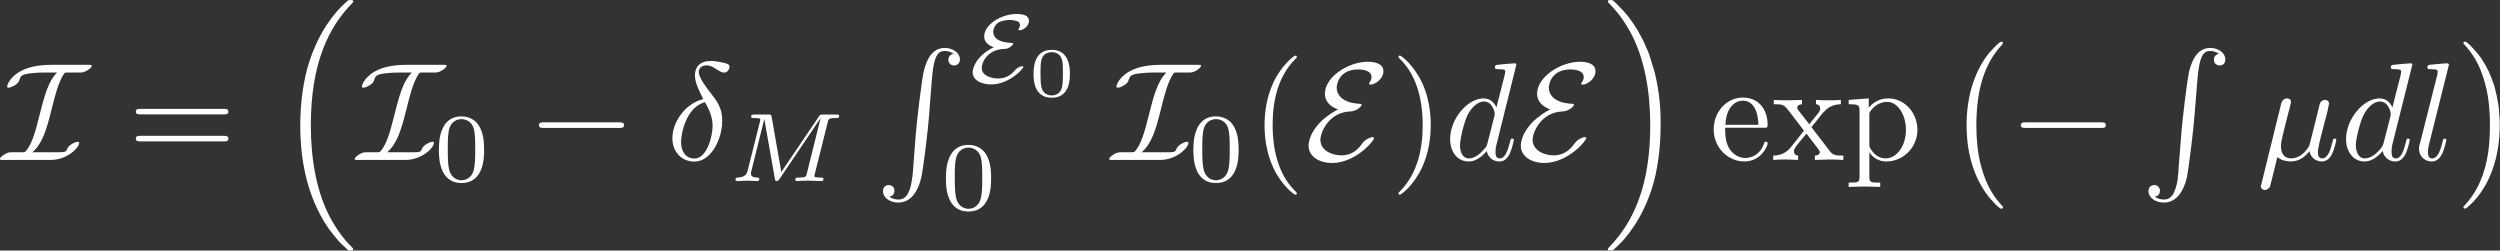 <?xml version="1.0" encoding="UTF-8" standalone="no"?>
<!-- Created with Inkscape (http://www.inkscape.org/) -->

<svg
   xmlns:dc="http://purl.org/dc/elements/1.1/"
   xmlns:cc="http://creativecommons.org/ns#"
   xmlns:rdf="http://www.w3.org/1999/02/22-rdf-syntax-ns#"
   xmlns:svg="http://www.w3.org/2000/svg"
   xmlns="http://www.w3.org/2000/svg"
   xmlns:sodipodi="http://sodipodi.sourceforge.net/DTD/sodipodi-0.dtd"
   xmlns:inkscape="http://www.inkscape.org/namespaces/inkscape"
   width="1594.244mm"
   height="159.749mm"
   viewBox="0 0 1594.244 159.749"
   version="1.1"
   id="svg7027"
   inkscape:version="0.92.4 5da689c313, 2019-01-14"
   sodipodi:docname="MAR_inconsistency_002.svg">
  <rect x="0" y="0" width="1594.244" height="159.749" fill="#333333" stroke="none"/>
  <defs
     id="defs7021" />
  <sodipodi:namedview
     id="base"
     pagecolor="#000000"
     bordercolor="#666666"
     borderopacity="1.0"
     inkscape:pageopacity="0"
     inkscape:pageshadow="2"
     inkscape:zoom="0.0875"
     inkscape:cx="4914.885"
     inkscape:cy="-618.97733"
     inkscape:document-units="mm"
     inkscape:current-layer="layer1"
     showgrid="false"
     fit-margin-top="0"
     fit-margin-left="0"
     fit-margin-right="0"
     fit-margin-bottom="0"
     inkscape:window-width="1920"
     inkscape:window-height="1006"
     inkscape:window-x="0"
     inkscape:window-y="0"
     inkscape:window-maximized="1" />
  <g
     inkscape:label="Layer 1"
     inkscape:groupmode="layer"
     id="layer1"
     transform="translate(814.553,135.8)">
    <g
       id="g7968"
       style="fill:#ffffff;fill-opacity:1"
       transform="translate(-1312.333,-586.619)">
      <g
         word-spacing="normal"
         letter-spacing="normal"
         font-size-adjust="none"
         font-stretch="normal"
         font-weight="normal"
         font-variant="normal"
         font-style="normal"
         stroke-miterlimit="10.433"
         xml:space="preserve"
         transform="matrix(1.782,0,0,-1.782,-311.87,1263.393)"
         id="content"
         style="font-style:normal;font-variant:normal;font-weight:normal;font-stretch:normal;letter-spacing:normal;word-spacing:normal;text-anchor:start;fill:#ffffff;fill-opacity:1;fill-rule:evenodd;stroke:#000000;stroke-linecap:butt;stroke-linejoin:miter;stroke-miterlimit:10.433;stroke-dasharray:none;stroke-dashoffset:0;stroke-opacity:1"><path
           id="path7905"
           d="m 473.21,432.79 h -0.57 l -0.55,-0.01 -0.53,-0.02 -0.51,-0.02 -0.49,-0.02 -0.47,-0.04 -0.46,-0.03 -0.43,-0.04 -0.42,-0.05 -0.4,-0.05 -0.39,-0.05 -0.37,-0.06 -0.35,-0.05 -0.34,-0.06 -0.32,-0.07 -0.3,-0.06 -0.3,-0.06 -0.27,-0.07 -0.27,-0.07 -0.25,-0.06 -0.23,-0.07 -0.23,-0.07 -0.21,-0.06 -0.2,-0.07 -0.19,-0.06 -0.17,-0.06 -0.17,-0.06 -0.16,-0.06 -0.14,-0.05 -0.13,-0.05 -0.13,-0.05 -0.12,-0.04 c -5.07,-2.14 -6.23,-5.53 -6.23,-6.19 0,-0.34 0.25,-0.39 0.55,-0.39 0.9,0 3.29,1.25 3.68,2.34 0.61,1.9 0.75,2.35 4.1,2.79 1.69,0.2 3.33,0.29 5.03,0.29 h 4.53 c -3.14,-3.03 -4.58,-8.36 -6.37,-15.53 -1.46,-5.89 -2.6,-9.76 -4.64,-12.4 -0.5,-0.55 -0.55,-0.61 -1.9,-0.61 h -3.18 c -0.96,0 -1.5,0 -2.74,-0.74 -0.54,-0.31 -1.65,-1.15 -1.65,-1.65 0,-0.3 0.06,-0.35 1.15,-0.35 h 17.03 c 5.83,0 10.18,4.33 10.18,6.13 0,0.36 -0.41,0.36 -0.55,0.36 -0.86,0 -3.19,-1.16 -3.69,-2.41 -0.36,-1.03 -0.5,-1.34 -3,-1.34 h -9.51 c 3.54,3.04 5.03,7.98 6.73,14.75 1.34,5.43 2.53,10.26 4.58,13.31 0.3,0.44 0.36,0.48 1.34,0.48 h 4.24 c 1,0 1.45,0 2.75,0.75 0.43,0.25 1.59,1.05 1.59,1.64 0,0.32 -0.05,0.36 -1.16,0.36 z"
           style="fill:#ffffff;fill-opacity:1;stroke-width:0"
           inkscape:connector-curvature="0" /><path
           id="path7907"
           d="m 534.39,415.06 h 0.14 0.14 l 0.15,0.01 h 0.07 0.07 l 0.08,0.01 0.07,0.01 0.07,0.01 0.07,0.01 0.07,0.01 0.06,0.02 0.07,0.02 0.06,0.02 0.06,0.03 0.06,0.02 0.05,0.03 0.06,0.04 0.05,0.04 0.04,0.04 0.05,0.04 0.04,0.05 0.02,0.03 0.01,0.03 0.02,0.03 0.02,0.03 0.01,0.03 0.01,0.03 0.01,0.03 0.02,0.04 0.01,0.03 v 0.04 l 0.01,0.04 0.01,0.04 v 0.04 l 0.01,0.04 v 0.05 0.04 c 0,1 -0.96,1 -1.64,1 h -29.85 c -0.7,0 -1.64,0 -1.64,-1 0,-0.98 0.94,-0.98 1.69,-0.98 z"
           style="fill:#ffffff;fill-opacity:1;stroke-width:0"
           inkscape:connector-curvature="0" /><path
           id="path7909"
           d="m 534.44,405.39 h 0.06 0.07 0.14 0.13 l 0.07,0.01 h 0.07 l 0.07,0.01 0.07,0.01 0.07,0.01 0.07,0.01 0.07,0.01 0.06,0.02 0.06,0.02 0.07,0.02 0.06,0.03 0.05,0.02 0.06,0.04 0.05,0.03 0.05,0.04 0.05,0.04 0.04,0.05 0.02,0.02 0.02,0.03 0.02,0.03 0.01,0.02 0.02,0.03 0.02,0.03 0.01,0.03 0.01,0.04 0.01,0.03 0.02,0.04 0.01,0.03 v 0.04 l 0.01,0.04 0.01,0.04 v 0.04 l 0.01,0.05 v 0.04 0.05 c 0,1 -0.96,1 -1.69,1 h -29.75 c -0.75,0 -1.69,0 -1.69,-1 0,-1 0.94,-1 1.64,-1 z"
           style="fill:#ffffff;fill-opacity:1;stroke-width:0"
           inkscape:connector-curvature="0" /><path
           id="path7911"
           d="m 578.5,366.87 v -0.01 h 0.01 v 0 l 0.01,-0.01 v 0 l 0.01,-0.01 h 0.01 l 0.01,-0.01 v -0.01 h 0.01 l 0.02,-0.02 0.02,-0.02 0.02,-0.02 0.02,-0.02 0.03,-0.02 0.02,-0.02 0.02,-0.03 0.03,-0.02 0.02,-0.02 0.05,-0.05 0.03,-0.03 0.02,-0.02 0.02,-0.03 0.03,-0.02 0.02,-0.02 0.02,-0.02 0.02,-0.02 0.02,-0.02 0.02,-0.02 0.01,-0.01 h 0.01 v -0.01 l 0.01,-0.01 h 0.01 v -0.01 h 0.01 l 0.01,-0.01 v 0 h 0.01 v -0.01 0 h 0.01 v 0 h 1.11 c 0.14,0 0.55,0.05 0.55,0.5 0,0.2 -0.11,0.3 -0.21,0.45 -1.79,1.8 -4.48,4.53 -7.57,10.02 -5.38,9.56 -7.38,21.87 -7.38,33.83 0,22.12 6.28,35.12 15,43.93 0.16,0.16 0.16,0.3 0.16,0.41 0,0.5 -0.36,0.5 -0.96,0.5 -0.64,0 -0.75,0 -1.2,-0.41 -4.72,-4.07 -10.06,-11.01 -13.5,-21.51 -2.14,-6.58 -3.28,-14.61 -3.28,-22.88 0,-11.81 2.14,-25.15 9.97,-36.71 1.34,-1.94 3.19,-3.99 3.19,-4.04 0.5,-0.59 1.18,-1.4 1.59,-1.75 z"
           style="fill:#ffffff;fill-opacity:1;stroke-width:0"
           inkscape:connector-curvature="0" /><path
           id="path7913"
           d="m 600.17,432.79 h -0.57 l -0.55,-0.01 -0.53,-0.02 -0.51,-0.02 -0.49,-0.02 -0.47,-0.04 -0.45,-0.03 -0.44,-0.04 -0.42,-0.05 -0.4,-0.05 -0.39,-0.05 -0.37,-0.06 -0.35,-0.05 -0.33,-0.06 -0.33,-0.07 -0.3,-0.06 -0.29,-0.06 -0.28,-0.07 -0.27,-0.07 -0.25,-0.06 -0.23,-0.07 -0.23,-0.07 -0.21,-0.06 -0.2,-0.07 -0.19,-0.06 -0.17,-0.06 -0.17,-0.06 -0.15,-0.06 -0.15,-0.05 -0.13,-0.05 -0.13,-0.05 -0.12,-0.04 c -5.07,-2.14 -6.23,-5.53 -6.23,-6.19 0,-0.34 0.25,-0.39 0.55,-0.39 0.9,0 3.3,1.25 3.68,2.34 0.62,1.9 0.75,2.35 4.1,2.79 1.69,0.2 3.33,0.29 5.03,0.29 h 4.53 c -3.14,-3.03 -4.58,-8.36 -6.37,-15.53 -1.46,-5.89 -2.6,-9.76 -4.64,-12.4 -0.5,-0.55 -0.55,-0.61 -1.9,-0.61 h -3.18 c -0.95,0 -1.5,0 -2.74,-0.74 -0.54,-0.31 -1.65,-1.15 -1.65,-1.65 0,-0.3 0.06,-0.35 1.15,-0.35 h 17.04 c 5.82,0 10.17,4.33 10.17,6.13 0,0.36 -0.41,0.36 -0.55,0.36 -0.86,0 -3.19,-1.16 -3.69,-2.41 -0.36,-1.03 -0.5,-1.34 -3,-1.34 h -9.51 c 3.54,3.04 5.03,7.98 6.73,14.75 1.35,5.43 2.53,10.26 4.58,13.31 0.3,0.44 0.36,0.48 1.34,0.48 h 4.24 c 1,0 1.45,0 2.75,0.75 0.44,0.25 1.59,1.05 1.59,1.64 0,0.32 -0.05,0.36 -1.15,0.36 z"
           style="fill:#ffffff;fill-opacity:1;stroke-width:0"
           inkscape:connector-curvature="0" /><path
           id="path7915"
           d="m 627.59,402.31 -0.01,0.71 -0.02,0.68 -0.03,0.66 -0.04,0.64 -0.06,0.62 -0.07,0.59 -0.09,0.58 -0.11,0.56 -0.13,0.55 -0.15,0.52 -0.17,0.52 -0.19,0.5 -0.21,0.49 -0.24,0.48 -0.26,0.47 -0.14,0.23 -0.15,0.23 c -1.07,1.61 -3.23,3 -6.03,3 -8.08,0 -8.08,-9.52 -8.08,-12.03 0,-2.5 0,-11.81 8.08,-11.81 v 0.98 c -1.59,0 -3.72,0.94 -4.42,3.8 -0.48,2.04 -0.48,4.9 -0.48,7.48 0,2.55 0,5.2 0.51,7.11 0.74,2.75 2.97,3.49 4.39,3.49 1.89,0 3.71,-1.15 4.33,-3.18 0.56,-1.87 0.59,-4.39 0.59,-7.42 0,-2.58 0,-5.15 -0.45,-7.34 -0.7,-3.17 -3.06,-3.94 -4.47,-3.94 v 0 -0.98 c 8.1,0 8.1,9.31 8.1,11.81 z"
           style="fill:#ffffff;fill-opacity:1;stroke-width:0"
           inkscape:connector-curvature="0" /><path
           id="path7917"
           d="m 675.91,410.21 0.15,0.01 h 0.16 0.16 l 0.08,0.01 h 0.08 l 0.07,0.01 0.08,0.01 0.07,0.01 0.07,0.01 0.07,0.01 0.07,0.02 0.06,0.02 0.07,0.02 0.06,0.02 0.06,0.03 0.05,0.03 0.05,0.04 0.05,0.04 0.05,0.04 0.04,0.05 0.04,0.05 0.02,0.02 0.02,0.03 0.01,0.03 0.02,0.03 0.01,0.03 0.01,0.04 0.01,0.03 0.02,0.03 v 0.04 l 0.01,0.04 0.01,0.04 0.01,0.04 v 0.04 0.04 l 0.01,0.05 v 0.04 c 0,1 -0.91,1 -1.75,1 h -26.96 c -0.84,0 -1.73,0 -1.73,-1 0,-1 0.89,-1 1.73,-1 z"
           style="fill:#ffffff;fill-opacity:1;stroke-width:0"
           inkscape:connector-curvature="0" /><path
           id="path7919"
           d="m 706.03,420.53 -0.58,-0.16 -0.57,-0.18 -0.56,-0.21 -0.55,-0.23 -0.54,-0.26 -0.53,-0.29 -0.52,-0.31 -0.5,-0.33 -0.5,-0.35 -0.47,-0.37 -0.47,-0.39 -0.44,-0.41 -0.44,-0.43 -0.41,-0.45 -0.4,-0.45 -0.38,-0.48 -0.37,-0.48 -0.34,-0.5 -0.33,-0.51 -0.3,-0.52 -0.28,-0.53 -0.27,-0.54 -0.24,-0.55 -0.22,-0.55 -0.19,-0.56 -0.17,-0.56 -0.15,-0.56 -0.12,-0.57 -0.09,-0.57 -0.07,-0.57 -0.04,-0.57 -0.02,-0.56 c 0,-4.78 3.19,-8.36 7.88,-8.36 v 1.09 c -2.75,0 -4.78,2.1 -4.78,5.88 0,3.14 1.84,12.5 8.56,14.29 v 0 c 1.25,-2.28 2.73,-4.98 2.73,-8.56 0,-3.3 -1.89,-11.61 -6.51,-11.61 v -1.09 c 5.83,0 9.95,7.81 9.95,14.69 0,4.54 -1.98,7.03 -3.69,9.26 -1.78,2.25 -4.71,5.99 -4.71,8.17 0,1.11 0.98,2.3 2.73,2.3 1.5,0 2.48,-0.64 3.53,-1.34 1,-0.6 2,-1.25 2.75,-1.25 1.24,0 1.99,1.2 1.99,2 0,1.09 -0.8,1.23 -2.6,1.64 -2.58,0.54 -3.28,0.54 -4.08,0.54 -3.89,0 -5.69,-2.14 -5.69,-5.12 0,-2.7 1.46,-5.49 3,-8.53 z"
           style="fill:#ffffff;fill-opacity:1;stroke-width:0"
           inkscape:connector-curvature="0" /><path
           id="path7921"
           d="m 750.54,412.17 0.03,0.12 0.03,0.11 0.02,0.11 0.03,0.1 0.03,0.09 0.03,0.1 0.03,0.08 0.03,0.08 0.04,0.08 0.03,0.07 0.05,0.07 0.04,0.06 0.05,0.05 0.06,0.06 0.06,0.05 0.07,0.04 0.07,0.05 0.08,0.03 0.09,0.04 0.1,0.03 0.1,0.03 0.06,0.01 0.06,0.01 0.06,0.01 0.06,0.01 0.07,0.01 0.07,0.01 0.07,0.01 0.07,0.01 0.08,0.01 h 0.08 l 0.08,0.01 h 0.09 l 0.09,0.01 h 0.09 0.09 l 0.1,0.01 h 0.1 0.11 0.11 l 0.11,0.01 h 0.11 0.12 c 0.74,0 1.19,0 1.19,0.73 0,0.52 -0.42,0.52 -1.05,0.52 h -4.73 c -1.02,0 -1.05,-0.04 -1.5,-0.69 l -13.45,-19.88 -3.44,19.63 c -0.19,0.9 -0.19,0.94 -1.22,0.94 h -4.99 c -0.7,0 -1.15,0 -1.15,-0.77 0,-0.48 0.42,-0.48 1.19,-0.48 0.56,0 0.68,0 1.32,-0.08 0.69,-0.06 0.77,-0.14 0.77,-0.49 0,-0.03 0,-0.23 -0.14,-0.76 l -4.39,-17.49 c -0.31,-1.18 -0.85,-2.37 -3.63,-2.48 -0.28,0 -0.73,-0.03 -0.73,-0.77 0,-0.03 0.03,-0.48 0.51,-0.48 1.05,0 2.52,0.14 3.63,0.14 0.84,0 2.86,-0.14 3.7,-0.14 0.17,0 0.69,0 0.69,0.76 0,0.46 -0.45,0.49 -0.77,0.49 -2.21,0.08 -2.21,0.98 -2.21,1.47 0,0.14 0,0.31 0.14,0.87 l 4.62,18.53 h 0.03 l 3.74,-21.18 c 0.11,-0.63 0.17,-0.94 0.7,-0.94 0.48,0 0.77,0.39 1,0.76 l 14.64,21.71 0.03,-0.03 -4.9,-19.72 c -0.29,-1.19 -0.36,-1.47 -3.08,-1.47 -0.63,0 -1.05,0 -1.05,-0.77 0,-0.03 0,-0.48 0.56,-0.48 0.68,0 1.47,0.11 2.16,0.11 0.7,0 1.5,0.03 2.2,0.03 0.97,0 3.46,-0.14 4.42,-0.14 0.22,0 0.74,0 0.74,0.76 0,0.49 -0.42,0.49 -1.11,0.49 -0.05,0 -0.7,0 -1.33,0.08 -0.8,0.06 -0.8,0.17 -0.8,0.51 0,0.22 0.1,0.57 0.15,0.77 z"
           style="fill:#ffffff;fill-opacity:1;stroke-width:0"
           inkscape:connector-curvature="0" /><path
           id="path7923"
           d="m 781.07,395 -0.03,-0.38 -0.04,-0.37 -0.07,-0.72 -0.07,-0.68 -0.09,-0.65 -0.09,-0.61 -0.1,-0.59 -0.1,-0.55 -0.11,-0.53 -0.12,-0.49 -0.12,-0.47 -0.13,-0.44 -0.14,-0.41 -0.14,-0.38 -0.15,-0.36 -0.16,-0.33 -0.16,-0.31 -0.17,-0.29 -0.17,-0.26 -0.18,-0.24 -0.19,-0.21 -0.2,-0.2 -0.2,-0.17 -0.21,-0.16 -0.21,-0.13 -0.22,-0.12 -0.23,-0.1 -0.23,-0.08 -0.24,-0.07 -0.24,-0.05 -0.25,-0.03 -0.26,-0.02 -0.27,-0.01 c -0.63,0 -2.13,0.14 -3.18,1.05 1.45,0.18 1.84,1.34 1.84,2.03 0,1.45 -1.09,2.09 -2.04,2.09 -0.99,0 -2.08,-0.64 -2.08,-2.14 0,-2.39 2.48,-4.12 5.46,-4.12 4.74,0 7.13,4.32 8.22,8.81 0.66,2.59 2.46,17.09 2.85,22.61 l 0.95,12.4 c 0.69,9.18 2.39,10.43 4.63,10.43 0.5,0 2.04,-0.11 3.14,-1.05 -1.44,-0.2 -1.85,-1.34 -1.85,-2.05 0,-1.44 1.1,-2.09 2.05,-2.09 1,0 2.09,0.65 2.09,2.14 0,2.39 -2.5,4.14 -5.48,4.14 -4.73,0 -6.67,-4.83 -7.52,-8.63 -0.61,-2.73 -2.39,-16.78 -2.84,-22.81 z"
           style="fill:#ffffff;fill-opacity:1;stroke-width:0"
           inkscape:connector-curvature="0" /><path
           id="path7925"
           d="m 810,439.09 -0.56,-0.28 -0.53,-0.29 -0.5,-0.29 -0.48,-0.3 -0.45,-0.3 -0.43,-0.31 -0.41,-0.31 -0.38,-0.32 -0.36,-0.31 -0.34,-0.32 -0.32,-0.32 -0.3,-0.32 -0.28,-0.32 -0.26,-0.31 -0.24,-0.32 -0.22,-0.31 -0.2,-0.31 -0.19,-0.3 -0.17,-0.3 -0.15,-0.29 -0.14,-0.29 -0.12,-0.28 -0.11,-0.27 -0.1,-0.26 -0.08,-0.26 -0.07,-0.24 -0.05,-0.23 -0.05,-0.23 -0.03,-0.21 -0.03,-0.2 -0.01,-0.18 -0.01,-0.17 c 0,-2.89 3.11,-4.36 6.66,-4.36 6.34,0 11.47,5.58 11.47,6.25 0,0.26 -0.31,0.26 -0.42,0.26 -0.08,0 -1.33,0 -2.75,-1.62 -0.88,-0.96 -2.58,-2.77 -5.83,-2.77 -2.13,0 -5.89,0.81 -5.89,3.81 0,2.13 2.2,6.61 8.06,6.79 0.62,0 1.11,0.04 2.02,0.59 0.34,0.25 1.15,0.81 1.15,1.27 0,0.23 -0.36,0.26 -0.39,0.26 -5.01,0.19 -6.72,1.95 -6.72,3.91 0,1.43 0.83,2.68 1.6,3.25 1.21,0.83 3.2,1.08 4.28,1.08 0.5,0 1.43,-0.08 2.37,-0.36 0.43,-0.1 1.3,-0.38 1.3,-1.54 0,-0.37 -0.11,-0.76 -0.31,-1.07 -0.11,-0.14 -0.22,-0.32 -0.22,-0.46 0,-0.23 0.28,-0.28 0.45,-0.28 0.99,0 3.31,1.3 3.31,3.39 0,1.94 -2.12,2.44 -4.42,2.44 -5.72,0 -11.61,-3.91 -11.61,-8.02 0,-2.2 1.81,-3.34 3.46,-3.87 z"
           style="fill:#ffffff;fill-opacity:1;stroke-width:0"
           inkscape:connector-curvature="0" /><path
           id="path7927"
           d="m 837.21,429.53 v 0.18 0.21 l -0.01,0.24 -0.01,0.25 -0.01,0.28 -0.02,0.3 -0.02,0.31 -0.03,0.33 -0.05,0.34 -0.05,0.35 -0.07,0.36 -0.08,0.37 -0.09,0.36 -0.11,0.37 -0.12,0.37 -0.15,0.36 -0.16,0.36 -0.18,0.35 -0.2,0.35 -0.23,0.33 -0.25,0.31 -0.28,0.3 -0.14,0.15 -0.16,0.14 -0.16,0.13 -0.17,0.13 -0.17,0.12 -0.18,0.12 -0.19,0.11 -0.2,0.1 -0.2,0.1 -0.22,0.09 -0.22,0.08 -0.23,0.08 -0.23,0.06 -0.25,0.06 -0.26,0.05 -0.26,0.04 -0.27,0.04 -0.28,0.02 -0.29,0.02 h -0.3 v -0.83 c 1.84,0 3.17,-0.93 3.65,-2.68 0.36,-1.27 0.36,-3.35 0.36,-4.82 0,-1.68 0,-3.7 -0.37,-5.2 -0.66,-2.42 -2.64,-2.78 -3.64,-2.78 v 0 c -0.93,0 -3.02,0.31 -3.64,2.83 -0.35,1.34 -0.38,3.12 -0.38,5.15 0,1.85 0,3.57 0.41,4.99 0.62,2.09 2.55,2.51 3.61,2.51 v 0.83 c -6.5,0 -6.5,-6.83 -6.5,-8.62 0,-1.82 0,-8.52 6.5,-8.52 6.5,0 6.5,6.7 6.5,8.52 z"
           style="fill:#ffffff;fill-opacity:1;stroke-width:0"
           inkscape:connector-curvature="0" /><path
           id="path7929"
           d="m 809.02,392.11 v 0.71 l -0.02,0.68 -0.03,0.66 -0.04,0.64 -0.06,0.62 -0.08,0.59 -0.09,0.58 -0.1,0.56 -0.13,0.55 -0.15,0.53 -0.17,0.51 -0.19,0.5 -0.21,0.49 -0.24,0.48 -0.26,0.47 -0.14,0.23 -0.15,0.23 c -1.08,1.61 -3.23,3 -6.03,3 -8.08,0 -8.08,-9.52 -8.08,-12.03 0,-2.5 0,-11.81 8.08,-11.81 v 0.98 c -1.59,0 -3.72,0.94 -4.42,3.8 -0.49,2.04 -0.49,4.9 -0.49,7.48 0,2.55 0,5.21 0.52,7.11 0.73,2.75 2.97,3.49 4.39,3.49 1.89,0 3.7,-1.14 4.33,-3.18 0.56,-1.87 0.59,-4.39 0.59,-7.42 0,-2.58 0,-5.15 -0.45,-7.34 -0.7,-3.17 -3.06,-3.94 -4.47,-3.94 v 0 -0.98 c 8.09,0 8.09,9.31 8.09,11.81 z"
           style="fill:#ffffff;fill-opacity:1;stroke-width:0"
           inkscape:connector-curvature="0" /><path
           id="path7931"
           d="m 870.17,432.79 h -0.57 l -0.55,-0.01 -0.53,-0.02 -0.51,-0.02 -0.49,-0.02 -0.47,-0.04 -0.45,-0.03 -0.44,-0.04 -0.42,-0.05 -0.4,-0.05 -0.39,-0.05 -0.37,-0.06 -0.35,-0.05 -0.33,-0.06 -0.33,-0.07 -0.3,-0.06 -0.29,-0.06 -0.28,-0.07 -0.27,-0.07 -0.25,-0.06 -0.23,-0.07 -0.23,-0.07 -0.21,-0.06 -0.2,-0.07 -0.19,-0.06 -0.17,-0.06 -0.17,-0.06 -0.15,-0.06 -0.15,-0.05 -0.13,-0.05 -0.13,-0.05 -0.12,-0.04 c -5.07,-2.14 -6.23,-5.53 -6.23,-6.19 0,-0.34 0.25,-0.39 0.55,-0.39 0.9,0 3.3,1.25 3.68,2.34 0.62,1.9 0.75,2.35 4.1,2.79 1.69,0.2 3.33,0.29 5.03,0.29 h 4.53 c -3.14,-3.03 -4.58,-8.36 -6.37,-15.53 -1.46,-5.89 -2.6,-9.76 -4.64,-12.4 -0.5,-0.55 -0.55,-0.61 -1.9,-0.61 h -3.18 c -0.95,0 -1.5,0 -2.74,-0.74 -0.54,-0.31 -1.65,-1.15 -1.65,-1.65 0,-0.3 0.06,-0.35 1.15,-0.35 h 17.04 c 5.82,0 10.17,4.33 10.17,6.13 0,0.36 -0.41,0.36 -0.55,0.36 -0.86,0 -3.19,-1.16 -3.69,-2.41 -0.36,-1.03 -0.5,-1.34 -3,-1.34 h -9.51 c 3.54,3.04 5.03,7.98 6.73,14.75 1.35,5.43 2.53,10.26 4.58,13.31 0.3,0.44 0.36,0.48 1.34,0.48 h 4.24 c 1,0 1.45,0 2.75,0.75 0.44,0.25 1.59,1.05 1.59,1.64 0,0.32 -0.05,0.36 -1.15,0.36 z"
           style="fill:#ffffff;fill-opacity:1;stroke-width:0"
           inkscape:connector-curvature="0" /><path
           id="path7933"
           d="m 897.59,402.31 -0.01,0.71 -0.02,0.68 -0.03,0.66 -0.04,0.64 -0.06,0.62 -0.07,0.59 -0.09,0.58 -0.11,0.56 -0.13,0.55 -0.15,0.52 -0.17,0.52 -0.19,0.5 -0.21,0.49 -0.24,0.48 -0.26,0.47 -0.14,0.23 -0.15,0.23 c -1.07,1.61 -3.23,3 -6.03,3 -8.08,0 -8.08,-9.52 -8.08,-12.03 0,-2.5 0,-11.81 8.08,-11.81 v 0.98 c -1.59,0 -3.72,0.94 -4.42,3.8 -0.48,2.04 -0.48,4.9 -0.48,7.48 0,2.55 0,5.2 0.51,7.11 0.74,2.75 2.97,3.49 4.39,3.49 1.89,0 3.71,-1.15 4.33,-3.18 0.56,-1.87 0.59,-4.39 0.59,-7.42 0,-2.58 0,-5.15 -0.45,-7.34 -0.7,-3.17 -3.06,-3.94 -4.47,-3.94 v 0 -0.98 c 8.1,0 8.1,9.31 8.1,11.81 z"
           style="fill:#ffffff;fill-opacity:1;stroke-width:0"
           inkscape:connector-curvature="0" /><path
           id="path7935"
           d="m 918.41,386.81 v 0.03 l -0.01,0.02 v 0.02 0.01 0.01 l -0.01,0.02 v 0.02 l -0.01,0.01 -0.01,0.02 -0.01,0.02 -0.01,0.03 -0.01,0.02 -0.02,0.02 -0.02,0.03 -0.02,0.03 -0.02,0.03 -0.03,0.04 -0.03,0.03 -0.02,0.02 -0.01,0.02 -0.02,0.02 -0.02,0.02 -0.02,0.03 -0.02,0.02 -0.02,0.02 -0.02,0.03 -0.02,0.02 -0.03,0.03 -0.02,0.02 -0.03,0.03 -0.02,0.03 -0.03,0.03 -0.03,0.03 -0.03,0.03 -0.03,0.03 -0.03,0.03 -0.03,0.04 -0.04,0.03 -0.03,0.04 -0.04,0.04 -0.04,0.03 -0.04,0.04 c -6.22,6.28 -7.81,15.69 -7.81,23.31 0,8.68 1.89,17.35 8.02,23.57 0.64,0.61 0.64,0.7 0.64,0.86 0,0.34 -0.19,0.48 -0.49,0.48 -0.5,0 -4.98,-3.37 -7.92,-9.7 -2.55,-5.49 -3.14,-11.02 -3.14,-15.21 0,-3.89 0.55,-9.9 3.28,-15.54 2.98,-6.13 7.28,-9.36 7.78,-9.36 0.3,0 0.49,0.14 0.49,0.5 z"
           style="fill:#ffffff;fill-opacity:1;stroke-width:0"
           inkscape:connector-curvature="0" /><path
           id="path7937"
           d="m 933.15,416.84 -0.47,-0.25 -0.44,-0.26 -0.44,-0.25 -0.42,-0.26 -0.4,-0.26 -0.4,-0.25 -0.38,-0.26 -0.37,-0.26 -0.7,-0.52 -0.66,-0.52 -0.61,-0.52 -0.56,-0.52 -0.53,-0.51 -0.48,-0.51 -0.45,-0.51 -0.4,-0.5 -0.37,-0.49 -0.34,-0.48 -0.31,-0.47 -0.27,-0.46 -0.25,-0.45 -0.21,-0.44 -0.2,-0.42 -0.16,-0.41 -0.15,-0.38 -0.12,-0.37 -0.1,-0.36 -0.09,-0.33 -0.07,-0.31 -0.05,-0.28 -0.05,-0.27 -0.03,-0.24 -0.02,-0.21 -0.01,-0.18 -0.01,-0.16 v -0.13 c 0,-3.78 3.69,-6.17 8.42,-6.17 8.33,0 15,7.87 15,8.92 0,0.3 -0.25,0.34 -0.5,0.34 -0.59,0 -2.48,-0.65 -3.64,-2.18 -1.05,-1.46 -3.14,-4.35 -7.56,-4.35 -3.55,0 -7.49,1.85 -7.49,5.58 0,2.45 2.8,9.81 10.67,10.13 2.35,0.09 4.08,1.84 4.08,2.39 0,0.29 -0.25,0.34 -0.5,0.34 -7.01,0.3 -8.42,3.73 -8.42,5.73 0,1.14 0.75,6.58 7.74,6.58 0.93,0 4.73,-0.15 4.73,-2.75 0,-0.79 -0.41,-1.48 -0.61,-1.79 -0.09,-0.15 -0.25,-0.4 -0.25,-0.55 0,-0.35 0.36,-0.35 0.5,-0.35 1.5,0 4.6,1.94 4.6,4.79 0,2.93 -3.44,3.39 -5.69,3.39 -6.78,0 -15.25,-5.38 -15.25,-11.46 0,-2.95 2.25,-4.73 4.69,-5.59 z"
           style="fill:#ffffff;fill-opacity:1;stroke-width:0"
           inkscape:connector-curvature="0" /><path
           id="path7939"
           d="m 966.34,411.21 v 0.38 0.38 l -0.01,0.39 -0.01,0.41 -0.04,0.84 -0.06,0.88 -0.09,0.92 -0.1,0.95 -0.14,0.98 -0.16,1 -0.2,1.02 -0.23,1.04 -0.26,1.05 -0.31,1.06 -0.35,1.06 -0.39,1.07 -0.21,0.53 -0.23,0.53 -0.24,0.53 -0.25,0.53 c -2.98,6.13 -7.26,9.36 -7.76,9.36 -0.3,0 -0.5,-0.19 -0.5,-0.48 0,-0.16 0,-0.25 0.93,-1.16 4.89,-4.92 7.74,-12.84 7.74,-23.27 0,-8.51 -1.85,-17.28 -8.03,-23.56 -0.64,-0.59 -0.64,-0.7 -0.64,-0.84 0,-0.3 0.2,-0.5 0.5,-0.5 0.5,0 4.97,3.39 7.92,9.72 2.53,5.47 3.12,11 3.12,15.18 z"
           style="fill:#ffffff;fill-opacity:1;stroke-width:0"
           inkscape:connector-curvature="0" /><path
           id="path7941"
           d="m 996.97,432.79 v 0.01 0 0.01 0.01 0.01 0.01 0.02 0.02 l -0.01,0.02 v 0.02 l -0.01,0.02 v 0.02 l -0.01,0.03 -0.01,0.02 -0.01,0.03 -0.01,0.02 -0.02,0.02 -0.01,0.03 -0.02,0.02 -0.02,0.03 -0.02,0.02 -0.02,0.01 -0.01,0.01 -0.01,0.01 -0.02,0.01 -0.01,0.01 -0.02,0.01 -0.01,0.01 -0.02,0.01 -0.01,0.01 -0.02,0.01 -0.02,0.01 h -0.02 l -0.02,0.01 -0.02,0.01 h -0.02 l -0.03,0.01 h -0.02 l -0.02,0.01 h -0.03 -0.03 l -0.02,0.01 h -0.03 -0.03 -0.03 c -0.75,0 -5.48,-0.45 -6.33,-0.55 -0.4,-0.04 -0.7,-0.29 -0.7,-0.95 0,-0.59 0.45,-0.59 1.2,-0.59 2.4,0 2.49,-0.35 2.49,-0.85 l -0.14,-1 -3,-11.81 c -0.89,1.84 -2.35,3.19 -4.58,3.19 l 0.05,-1.1 c 3.23,0 3.93,-4.07 3.93,-4.37 0,-0.31 -0.09,-0.61 -0.14,-0.86 l -2.5,-9.77 c -0.25,-0.89 -0.25,-0.98 -1,-1.84 -2.18,-2.73 -4.23,-3.53 -5.62,-3.53 -2.49,0 -3.19,2.73 -3.19,4.69 0,2.48 1.6,8.61 2.73,10.9 1.55,2.94 3.8,4.78 5.79,4.78 l -0.05,1.1 c -5.83,0 -12,-7.32 -12,-14.6 0,-4.68 2.73,-7.97 6.63,-7.97 0.98,0 3.48,0.21 6.46,3.74 0.41,-2.09 2.14,-3.74 4.54,-3.74 1.75,0 2.88,1.15 3.68,2.74 0.85,1.8 1.5,4.84 1.5,4.94 0,0.5 -0.45,0.5 -0.59,0.5 -0.5,0 -0.55,-0.21 -0.71,-0.91 -0.84,-3.23 -1.75,-6.17 -3.78,-6.17 -1.34,0 -1.5,1.3 -1.5,2.3 0,1.18 0.1,1.54 0.3,2.39 z"
           style="fill:#ffffff;fill-opacity:1;stroke-width:0"
           inkscape:connector-curvature="0" /><path
           id="path7943"
           d="m 1009.1,416.84 -0.5,-0.25 -0.4,-0.26 -0.5,-0.25 -0.4,-0.26 -0.4,-0.26 -0.4,-0.25 -0.4,-0.26 -0.3,-0.26 -0.7,-0.52 -0.7,-0.52 -0.6,-0.52 -0.6,-0.52 -0.5,-0.51 -0.5,-0.51 -0.4,-0.51 -0.4,-0.5 -0.4,-0.49 -0.3,-0.48 -0.3,-0.47 -0.3,-0.46 -0.25,-0.45 -0.22,-0.44 -0.19,-0.42 -0.16,-0.41 -0.15,-0.38 -0.12,-0.37 -0.1,-0.36 -0.09,-0.33 -0.07,-0.31 -0.06,-0.28 -0.04,-0.27 -0.03,-0.24 -0.02,-0.21 -0.01,-0.18 -0.01,-0.16 v -0.13 c 0,-3.78 3.72,-6.17 8.42,-6.17 8.3,0 15,7.87 15,8.92 0,0.3 -0.2,0.34 -0.5,0.34 -0.6,0 -2.5,-0.65 -3.6,-2.18 -1.1,-1.46 -3.2,-4.35 -7.6,-4.35 -3.5,0 -7.5,1.85 -7.5,5.58 0,2.45 2.8,9.81 10.7,10.13 2.3,0.09 4.1,1.84 4.1,2.39 0,0.29 -0.3,0.34 -0.5,0.34 -7.1,0.3 -8.5,3.73 -8.5,5.73 0,1.14 0.8,6.58 7.8,6.58 0.9,0 4.7,-0.15 4.7,-2.75 0,-0.79 -0.4,-1.48 -0.6,-1.79 -0.1,-0.15 -0.3,-0.4 -0.3,-0.55 0,-0.35 0.4,-0.35 0.6,-0.35 1.4,0 4.5,1.94 4.5,4.79 0,2.93 -3.4,3.39 -5.6,3.39 -6.8,0 -15.3,-5.38 -15.3,-11.46 0,-2.95 2.3,-4.73 4.7,-5.59 z"
           style="fill:#ffffff;fill-opacity:1;stroke-width:0"
           inkscape:connector-curvature="0" /><path
           id="path7945"
           d="m 1048.6,411.16 v 2.69 l -0.1,2.71 -0.2,2.71 -0.3,2.71 -0.4,2.7 -0.5,2.69 -0.6,2.67 -0.8,2.64 -0.8,2.6 -0.4,1.28 -0.5,1.27 -0.6,1.27 -0.5,1.24 -0.6,1.23 -0.6,1.22 -0.7,1.2 -0.6,1.19 -0.8,1.16 -0.7,1.15 -0.8,1.12 -0.8,1.11 -0.9,1.09 -0.9,1.06 c -0.7,0.79 -2.6,2.73 -3.7,3.78 -0.4,0.31 -0.5,0.31 -1.1,0.31 -0.5,0 -1,0 -1,-0.5 0,-0.2 0.2,-0.41 0.3,-0.5 1.7,-1.75 4.4,-4.48 7.5,-9.97 5.4,-9.56 7.4,-21.87 7.4,-33.83 0,-21.62 -6,-34.82 -15,-43.93 -0.1,-0.11 -0.2,-0.25 -0.2,-0.41 0,-0.5 0.5,-0.5 1,-0.5 0.6,0 0.7,0 1.2,0.41 4.7,4.07 10,11 13.5,21.51 2.2,6.83 3.2,14.91 3.2,22.92 z"
           style="fill:#ffffff;fill-opacity:1;stroke-width:0"
           inkscape:connector-curvature="0" /><path
           id="path7947"
           d="m 1071.7,410.28 0.1,1.04 c 0.3,7.43 4.5,8.66 6.2,8.66 5.1,0 5.6,-6.72 5.6,-8.66 h -11.8 l -0.1,-1.04 h 13.9 c 1.1,0 1.3,0 1.3,1.04 0,4.93 -2.7,9.75 -8.9,9.75 -5.8,0 -10.4,-5.12 -10.4,-11.36 0,-6.67 5.2,-11.5 11,-11.5 6,0 8.3,5.54 8.3,6.47 0,0.5 -0.4,0.61 -0.7,0.61 -0.4,0 -0.5,-0.29 -0.6,-0.7 -1.8,-5.13 -6.2,-5.13 -6.7,-5.13 -2.5,0 -4.5,1.49 -5.7,3.33 -1.5,2.39 -1.5,5.69 -1.5,7.49 z"
           style="fill:#ffffff;fill-opacity:1;stroke-width:0"
           inkscape:connector-curvature="0" /><path
           id="path7949"
           d="m 1102.6,410.46 0.3,0.37 0.2,0.37 0.3,0.38 0.4,0.38 0.6,0.78 0.3,0.39 0.3,0.38 0.3,0.37 0.3,0.37 0.3,0.35 0.2,0.34 0.2,0.17 0.1,0.16 0.1,0.15 0.2,0.15 0.1,0.14 0.1,0.14 0.1,0.13 0.2,0.13 c 1.5,1.78 3.6,2.53 5.9,2.57 v 1.55 c -1.3,-0.09 -2.8,-0.14 -4.1,-0.14 -1.5,0 -4.1,0.09 -4.8,0.14 v -1.55 c 1.1,-0.09 1.5,-0.73 1.5,-1.53 0,-0.79 -0.5,-1.45 -0.8,-1.75 l -3.1,-3.89 -3.9,5.03 c -0.4,0.5 -0.4,0.61 -0.4,0.91 0,0.75 0.7,1.19 1.7,1.23 v 1.55 c -1.3,-0.05 -4.5,-0.14 -5.3,-0.14 -1.1,0 -3.4,0.05 -4.8,0.14 v -1.55 c 3.5,0 3.6,-0.04 5.9,-3.03 l 4.9,-6.42 -4.7,-5.94 c -2.3,-2.89 -5.3,-2.98 -6.3,-2.98 v -1.55 c 1.3,0.1 2.8,0.16 4.1,0.16 1.4,0 3.5,-0.11 4.8,-0.16 v 1.55 c -1.1,0.14 -1.5,0.8 -1.5,1.55 0,1.09 1.5,2.73 4.5,6.32 l 3.8,-4.98 c 0.4,-0.55 1,-1.34 1,-1.64 0,-0.45 -0.4,-1.2 -1.8,-1.25 v -1.55 c 1.5,0.05 4.3,0.16 5.4,0.16 1.3,0 3.3,-0.06 4.8,-0.16 v 1.55 c -2.7,0 -3.6,0.09 -4.8,1.55 z"
           style="fill:#ffffff;fill-opacity:1;stroke-width:0"
           inkscape:connector-curvature="0" /><path
           id="path7951"
           d="m 1123.1,417.5 v 3.28 l -7.2,-0.55 v -1.55 c 3.6,0 3.9,-0.29 3.9,-2.48 v -23.31 c 0,-2.25 -0.5,-2.25 -3.9,-2.25 v -1.55 c 1.8,0.06 4.3,0.16 5.6,0.16 1.4,0 3.9,-0.1 5.7,-0.16 v 1.55 c -3.4,0 -3.9,0 -3.9,2.25 v 8.36 0.45 l 0.7,0.66 c -0.7,1.04 -0.7,1.09 -0.7,2.07 v 0 11.13 c 1.4,2.53 3.9,3.98 6.4,3.98 3.6,0 6.7,-4.39 6.7,-10.01 0,-6.03 -3.5,-10.22 -7.2,-10.22 -2,0 -3.9,1 -5.2,3.05 l -0.7,-0.66 c 0.2,-0.8 2.3,-3.49 6.1,-3.49 5.9,0 11.1,4.88 11.1,11.32 0,6.33 -4.8,11.25 -10.4,11.25 -3.9,0 -6,-2.19 -7,-3.28 z"
           style="fill:#ffffff;fill-opacity:1;stroke-width:0"
           inkscape:connector-curvature="0" /><path
           id="path7953"
           d="m 1171.1,381.83 v 0.02 0.01 0.02 0.02 0.02 0.01 0.02 0.01 0.02 0.01 0.02 0.01 0.01 0.02 0.01 0.01 0.03 l -0.1,0.02 v 0.03 0.02 0.03 0.03 0.02 l -0.1,0.03 c -2.3,2.44 -5.6,6.49 -7.7,14.6 -1.2,4.53 -1.6,9.67 -1.6,14.29 0,13.11 3.1,22.28 9.1,28.75 0.4,0.46 0.4,0.55 0.4,0.66 0,0.5 -0.4,0.5 -0.6,0.5 -0.7,0 -3.4,-3 -4.1,-3.75 -5,-6.02 -8.3,-14.99 -8.3,-26.1 0,-7.07 1.3,-17.09 7.8,-25.51 0.5,-0.6 3.7,-4.39 4.6,-4.39 0.2,0 0.6,0 0.6,0.5 z"
           style="fill:#ffffff;fill-opacity:1;stroke-width:0"
           inkscape:connector-curvature="0" /><path
           id="path7955"
           d="m 1206.2,410.21 0.1,0.01 h 0.2 0.2 v 0.01 h 0.1 l 0.1,0.01 0.1,0.01 v 0.01 l 0.1,0.01 0.1,0.01 0.1,0.02 v 0.02 l 0.1,0.02 v 0.02 l 0.1,0.03 0.1,0.03 v 0.04 l 0.1,0.04 v 0.04 0.05 l 0.1,0.05 v 0.02 0.03 0.03 l 0.1,0.03 v 0.03 0.04 0.03 0.03 0.04 0.04 0.04 0.04 0.04 0.04 0.05 0.04 c 0,1 -0.9,1 -1.7,1 h -27 c -0.8,0 -1.7,0 -1.7,-1 0,-1 0.9,-1 1.7,-1 z"
           style="fill:#ffffff;fill-opacity:1;stroke-width:0"
           inkscape:connector-curvature="0" /><path
           id="path7957"
           d="m 1233.9,395 v -0.38 -0.37 l -0.1,-0.72 -0.1,-0.68 v -0.65 l -0.1,-0.61 -0.1,-0.59 -0.1,-0.55 -0.1,-0.53 -0.2,-0.49 -0.1,-0.47 -0.1,-0.44 -0.2,-0.41 -0.1,-0.38 -0.2,-0.36 -0.1,-0.33 -0.2,-0.31 -0.1,-0.29 -0.2,-0.26 -0.2,-0.24 -0.2,-0.21 -0.2,-0.2 -0.2,-0.17 -0.2,-0.16 -0.2,-0.13 -0.2,-0.12 -0.2,-0.1 -0.3,-0.08 -0.2,-0.07 -0.3,-0.05 -0.2,-0.03 -0.3,-0.02 -0.2,-0.01 c -0.7,0 -2.2,0.14 -3.2,1.05 1.4,0.18 1.8,1.34 1.8,2.03 0,1.45 -1.1,2.09 -2,2.09 -1,0 -2.1,-0.64 -2.1,-2.14 0,-2.39 2.5,-4.12 5.5,-4.12 4.7,0 7.1,4.32 8.2,8.81 0.6,2.59 2.4,17.09 2.8,22.61 l 1,12.4 c 0.7,9.18 2.4,10.43 4.6,10.43 0.5,0 2,-0.11 3.1,-1.05 -1.4,-0.2 -1.8,-1.34 -1.8,-2.05 0,-1.44 1.1,-2.09 2.1,-2.09 1,0 2,0.65 2,2.14 0,2.39 -2.5,4.14 -5.4,4.14 -4.8,0 -6.7,-4.83 -7.6,-8.63 -0.6,-2.73 -2.4,-16.78 -2.8,-22.81 z"
           style="fill:#ffffff;fill-opacity:1;stroke-width:0"
           inkscape:connector-curvature="0" /><path
           id="path7959"
           d="m 1273.4,416.25 0.1,0.1 v 0.1 0.11 0.11 l 0.1,0.12 v 0.12 l 0.1,0.24 v 0.25 l 0.1,0.25 v 0.25 l 0.1,0.24 v 0.12 l 0.1,0.11 v 0.11 0.11 0.11 l 0.1,0.09 v 0.1 0.09 0.08 0.08 0.07 0.06 l 0.1,0.05 v 0.05 0.04 0.01 0.01 c 0,0.85 -0.6,1.35 -1.5,1.35 -0.1,0 -1.5,-0.05 -2,-1.78 l -7.1,-28.86 c -0.2,-0.6 -0.2,-0.69 -0.2,-0.8 0,-0.73 0.6,-1.34 1.4,-1.34 1.1,0 1.6,0.9 1.8,1.04 0.2,0.46 0.8,3.05 2.7,10.72 1.6,-1.34 3.8,-1.55 4.8,-1.55 3.5,0 5.5,2.24 6.7,3.65 0.4,-2.25 2.3,-3.65 4.4,-3.65 1.8,0 2.9,1.15 3.7,2.74 0.9,1.8 1.5,4.84 1.5,4.94 0,0.5 -0.4,0.5 -0.6,0.5 -0.5,0 -0.5,-0.21 -0.7,-0.91 -0.8,-3.23 -1.7,-6.17 -3.8,-6.17 -1.3,0 -1.5,1.3 -1.5,2.3 0,1.09 0.6,3.43 1,5.17 l 1.4,5.39 c 0.2,0.75 0.7,2.64 0.9,3.39 0.2,1.14 0.7,3.03 0.7,3.33 0,0.9 -0.7,1.34 -1.4,1.34 -0.3,0 -1.6,-0.05 -2,-1.73 l -2.3,-9.33 c -0.6,-2.49 -1.2,-4.58 -1.3,-5.08 0,-0.25 -2.4,-4.78 -6.5,-4.78 -2.5,0 -3.7,1.64 -3.7,4.33 0,1.45 0.4,2.84 0.7,4.25 z"
           style="fill:#ffffff;fill-opacity:1;stroke-width:0"
           inkscape:connector-curvature="0" /><path
           id="path7961"
           d="m 1317.6,432.79 v 0.01 0 0.01 0.01 0.01 0.01 0.02 0.02 0.02 0.02 0.02 0.02 0.03 0.02 0.03 0.02 l -0.1,0.02 v 0.03 0.02 0.03 0.02 0.01 l -0.1,0.01 v 0.01 0.01 0.01 0.01 0.01 l -0.1,0.01 v 0.01 0.01 0.01 0 0.01 l -0.1,0.01 v 0 0.01 0 l -0.1,0.01 v 0 0 0.01 h -0.1 v 0 0 c -0.8,0 -5.5,-0.45 -6.3,-0.55 -0.5,-0.04 -0.8,-0.29 -0.8,-0.95 0,-0.59 0.5,-0.59 1.3,-0.59 2.3,0 2.4,-0.35 2.4,-0.85 l -0.1,-1 -3,-11.81 c -0.9,1.84 -2.3,3.19 -4.6,3.19 l 0.1,-1.1 c 3.2,0 3.9,-4.07 3.9,-4.37 0,-0.31 -0.1,-0.61 -0.1,-0.86 l -2.5,-9.77 c -0.3,-0.89 -0.3,-0.98 -1,-1.84 -2.2,-2.73 -4.3,-3.53 -5.7,-3.53 -2.4,0 -3.2,2.73 -3.2,4.69 0,2.48 1.6,8.61 2.8,10.9 1.5,2.94 3.8,4.78 5.8,4.78 l -0.1,1.1 c -5.8,0 -12,-7.32 -12,-14.6 0,-4.68 2.8,-7.97 6.6,-7.97 1,0 3.5,0.21 6.5,3.74 0.4,-2.09 2.2,-3.74 4.5,-3.74 1.8,0 2.9,1.15 3.7,2.74 0.9,1.8 1.5,4.84 1.5,4.94 0,0.5 -0.4,0.5 -0.6,0.5 -0.5,0 -0.5,-0.21 -0.7,-0.91 -0.8,-3.23 -1.7,-6.17 -3.7,-6.17 -1.4,0 -1.5,1.3 -1.5,2.3 0,1.18 0,1.54 0.2,2.39 z"
           style="fill:#ffffff;fill-opacity:1;stroke-width:0"
           inkscape:connector-curvature="0" /><path
           id="path7963"
           d="m 1330.7,432.79 v 0.01 0 0.01 0.01 0.01 0.01 0.02 0.02 0.02 0.02 0.02 0.02 0.03 0.02 l -0.1,0.03 v 0.02 0.02 0.03 0.02 0.03 l -0.1,0.02 v 0.01 0.01 0.01 0.01 0.01 0.01 l -0.1,0.01 v 0.01 0.01 0.01 0.01 h -0.1 v 0.01 0.01 0 0.01 h -0.1 v 0.01 0 0 l -0.1,0.01 v 0 0 h -0.1 c -1.1,0 -4.7,-0.41 -6,-0.5 -0.4,-0.05 -1,-0.09 -1,-1.05 0,-0.54 0.5,-0.54 1.3,-0.54 2.4,0 2.4,-0.46 2.4,-0.85 l -0.1,-1 -6.3,-24.9 c -0.2,-0.55 -0.3,-0.91 -0.3,-1.71 0,-2.83 2.2,-4.58 4.6,-4.58 1.6,0 2.8,1 3.7,2.79 0.9,1.9 1.5,4.79 1.5,4.89 0,0.5 -0.5,0.5 -0.6,0.5 -0.5,0 -0.5,-0.21 -0.7,-0.91 -0.8,-3.23 -1.8,-6.17 -3.8,-6.17 -1.5,0 -1.5,1.59 -1.5,2.3 0,1.18 0.1,1.43 0.3,2.39 z"
           style="fill:#ffffff;fill-opacity:1;stroke-width:0"
           inkscape:connector-curvature="0" /><path
           id="path7965"
           d="m 1348.9,411.17 v 1.36 l -0.1,1.43 -0.1,1.47 -0.1,1.53 -0.2,1.57 -0.3,1.61 -0.3,1.63 -0.4,1.66 -0.2,0.83 -0.2,0.84 -0.3,0.84 -0.3,0.84 -0.3,0.84 -0.3,0.84 -0.4,0.84 -0.3,0.84 -0.4,0.84 -0.5,0.83 -0.4,0.83 -0.5,0.82 -0.5,0.82 -0.5,0.81 -0.6,0.8 -0.6,0.8 c -0.5,0.59 -3.7,4.39 -4.6,4.39 -0.3,0 -0.6,-0.11 -0.6,-0.5 0,-0.2 0.1,-0.36 0.3,-0.5 2.4,-2.6 5.6,-6.63 7.6,-14.55 1.2,-4.53 1.6,-9.67 1.6,-14.3 0,-5.03 -0.4,-10.12 -1.7,-15 -1.9,-6.98 -4.8,-10.96 -7.4,-13.75 -0.4,-0.45 -0.4,-0.54 -0.4,-0.65 0,-0.39 0.3,-0.5 0.6,-0.5 0.7,0 3.5,3.05 4.1,3.75 5,6.01 8.3,14.98 8.3,26.09 z"
           style="fill:#ffffff;fill-opacity:1;stroke-width:0"
           inkscape:connector-curvature="0" /></g>    </g>
  </g>
</svg>
